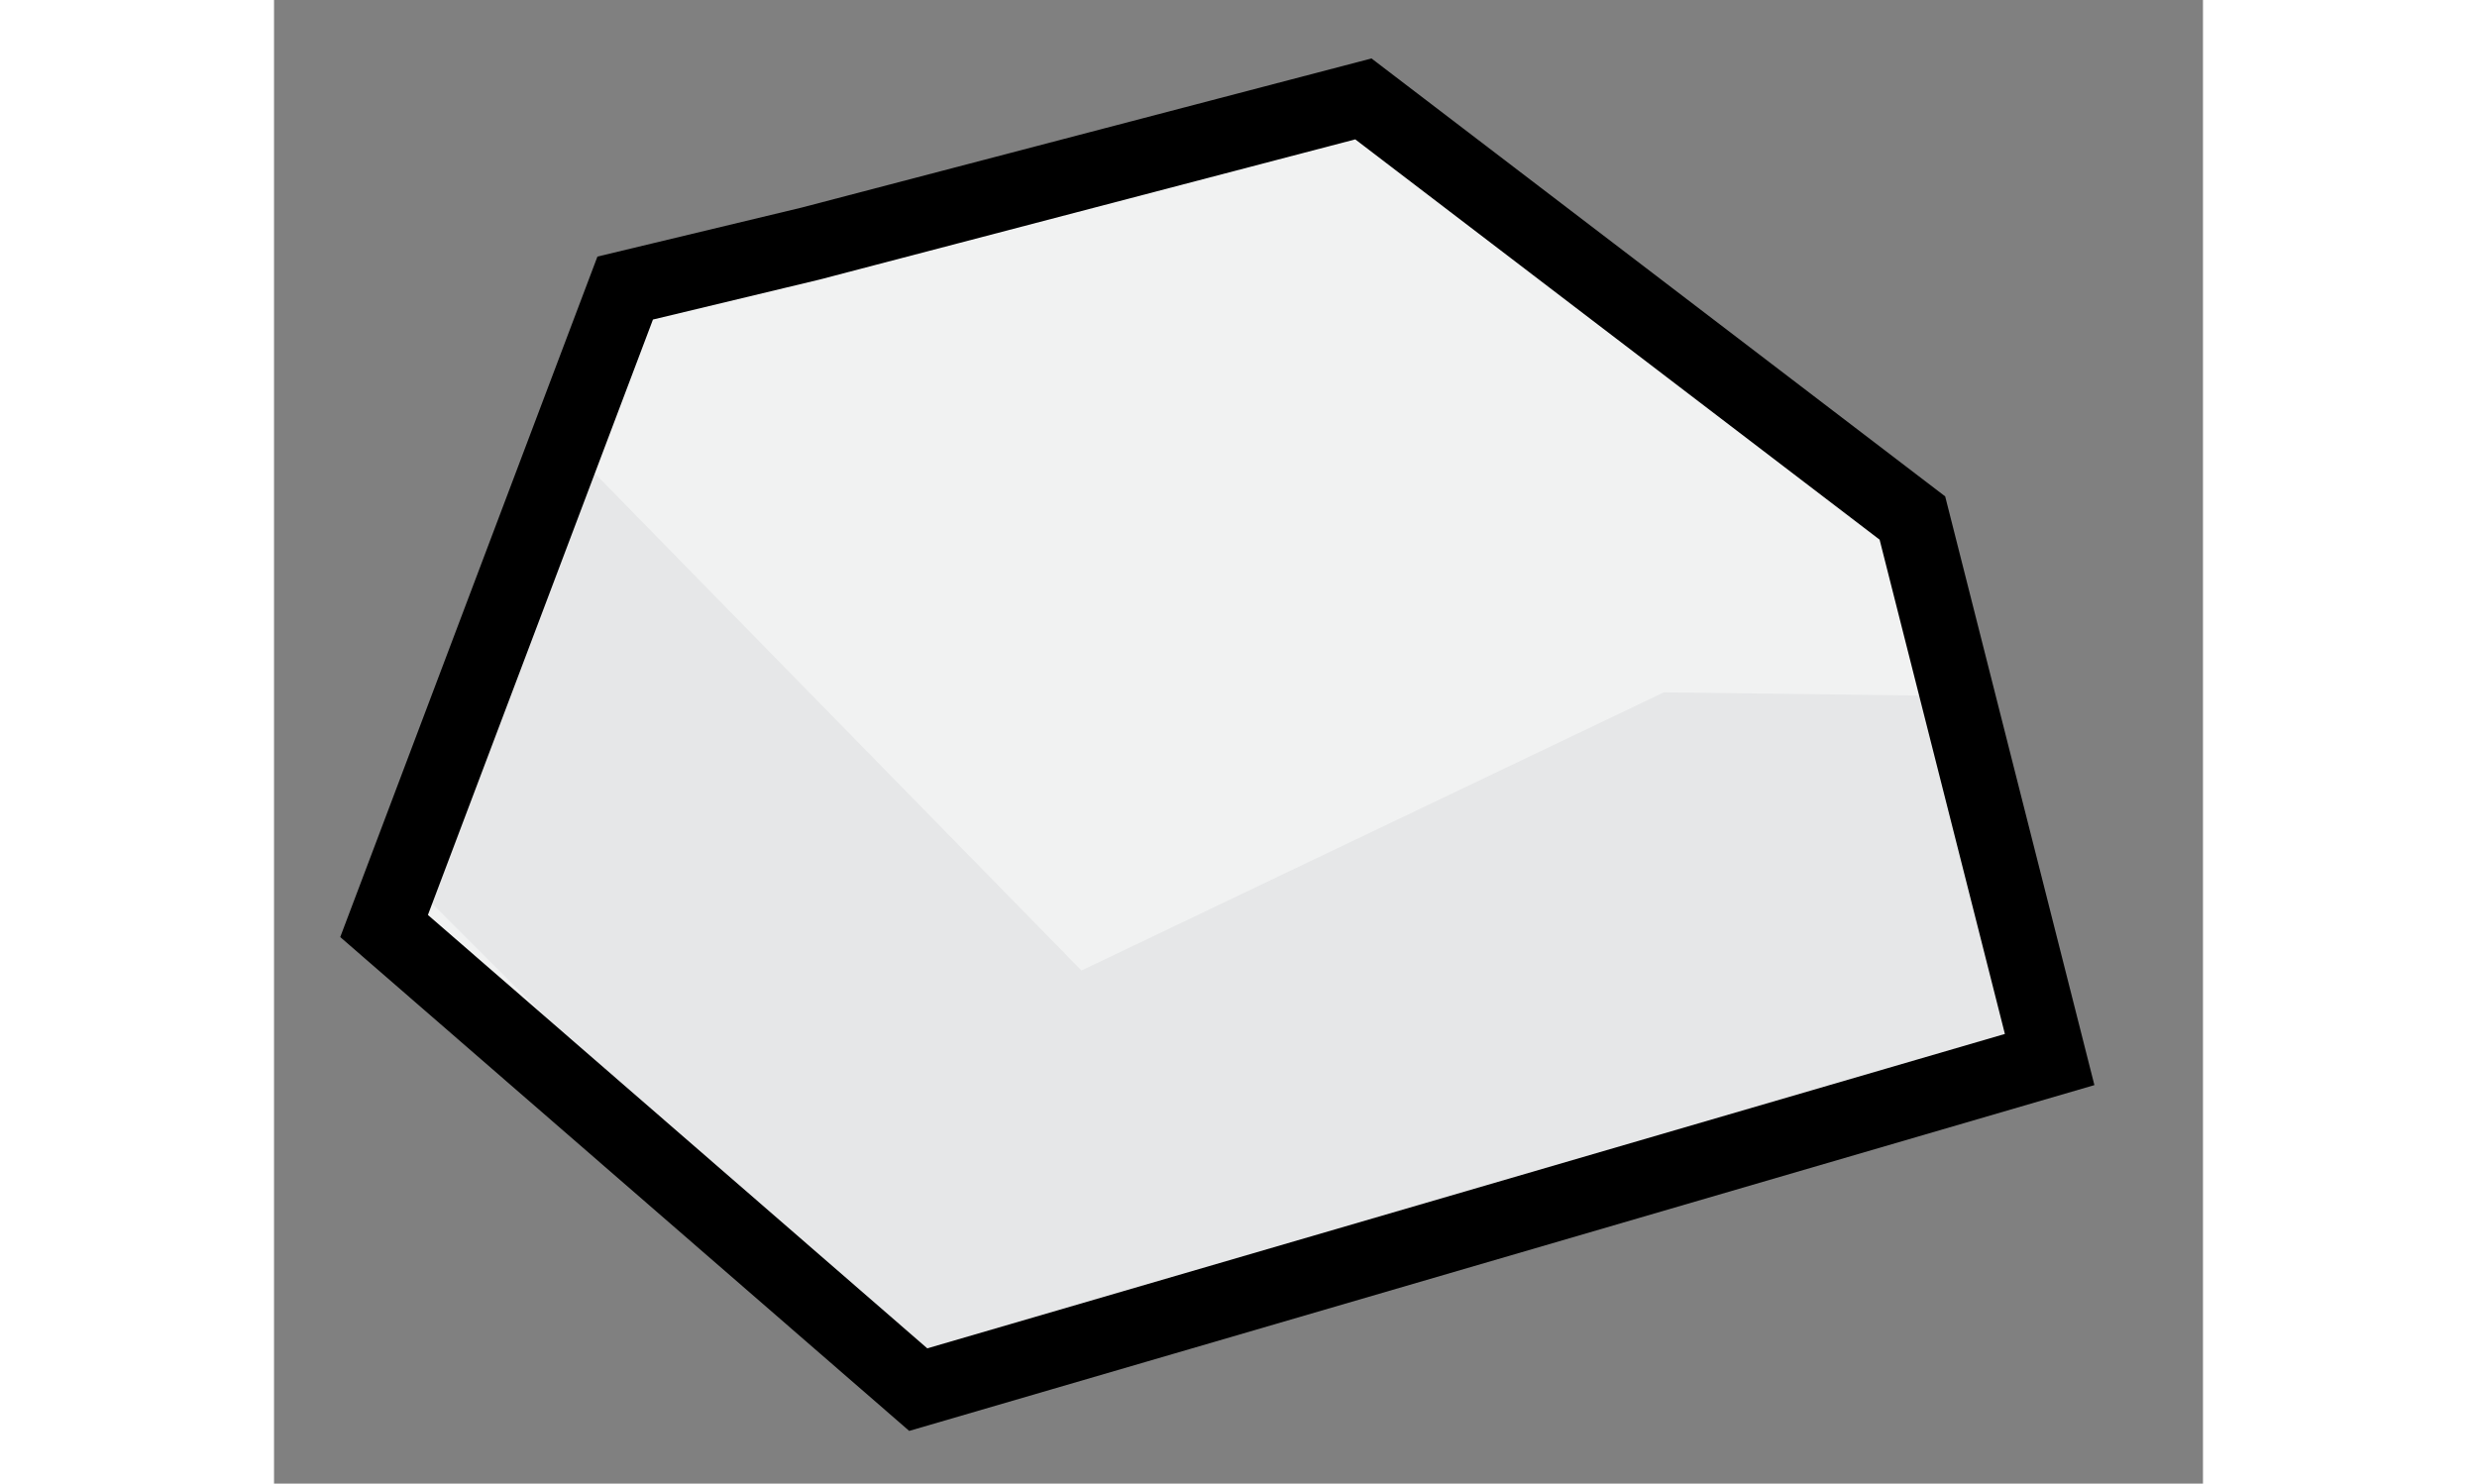 <svg width="207px" height="124px" viewBox="-2 -2 39 30" version="1.1" xmlns="http://www.w3.org/2000/svg" xmlns:xlink="http://www.w3.org/1999/xlink">
  <rect x="-2" y="-2" width="39" height="30" fill="#808080" stroke="none"/>
  <g id="Page-1" stroke="none" stroke-width="1" fill="none" fill-rule="evenodd">
    <polygon fill="#F1F2F2" points="8.85 2.925 20.025 0 31.125 8.475 33.9 19.425 11.025 26.1 0.225 16.725 5.1 3.825"></polygon>
    <polygon fill="#E6E7E8" points="3.9 6.975 14.325 17.625 26.1 12 32.025 12.075 33.9 19.425 11.025 26.1 0.525 15.6"></polygon>
    <polygon stroke="#000000" stroke-width="1.5" points="8.85 2.925 20.025 0 31.125 8.475 33.9 19.425 11.025 26.1 0.225 16.725 5.1 3.825"></polygon>
  </g>
</svg>